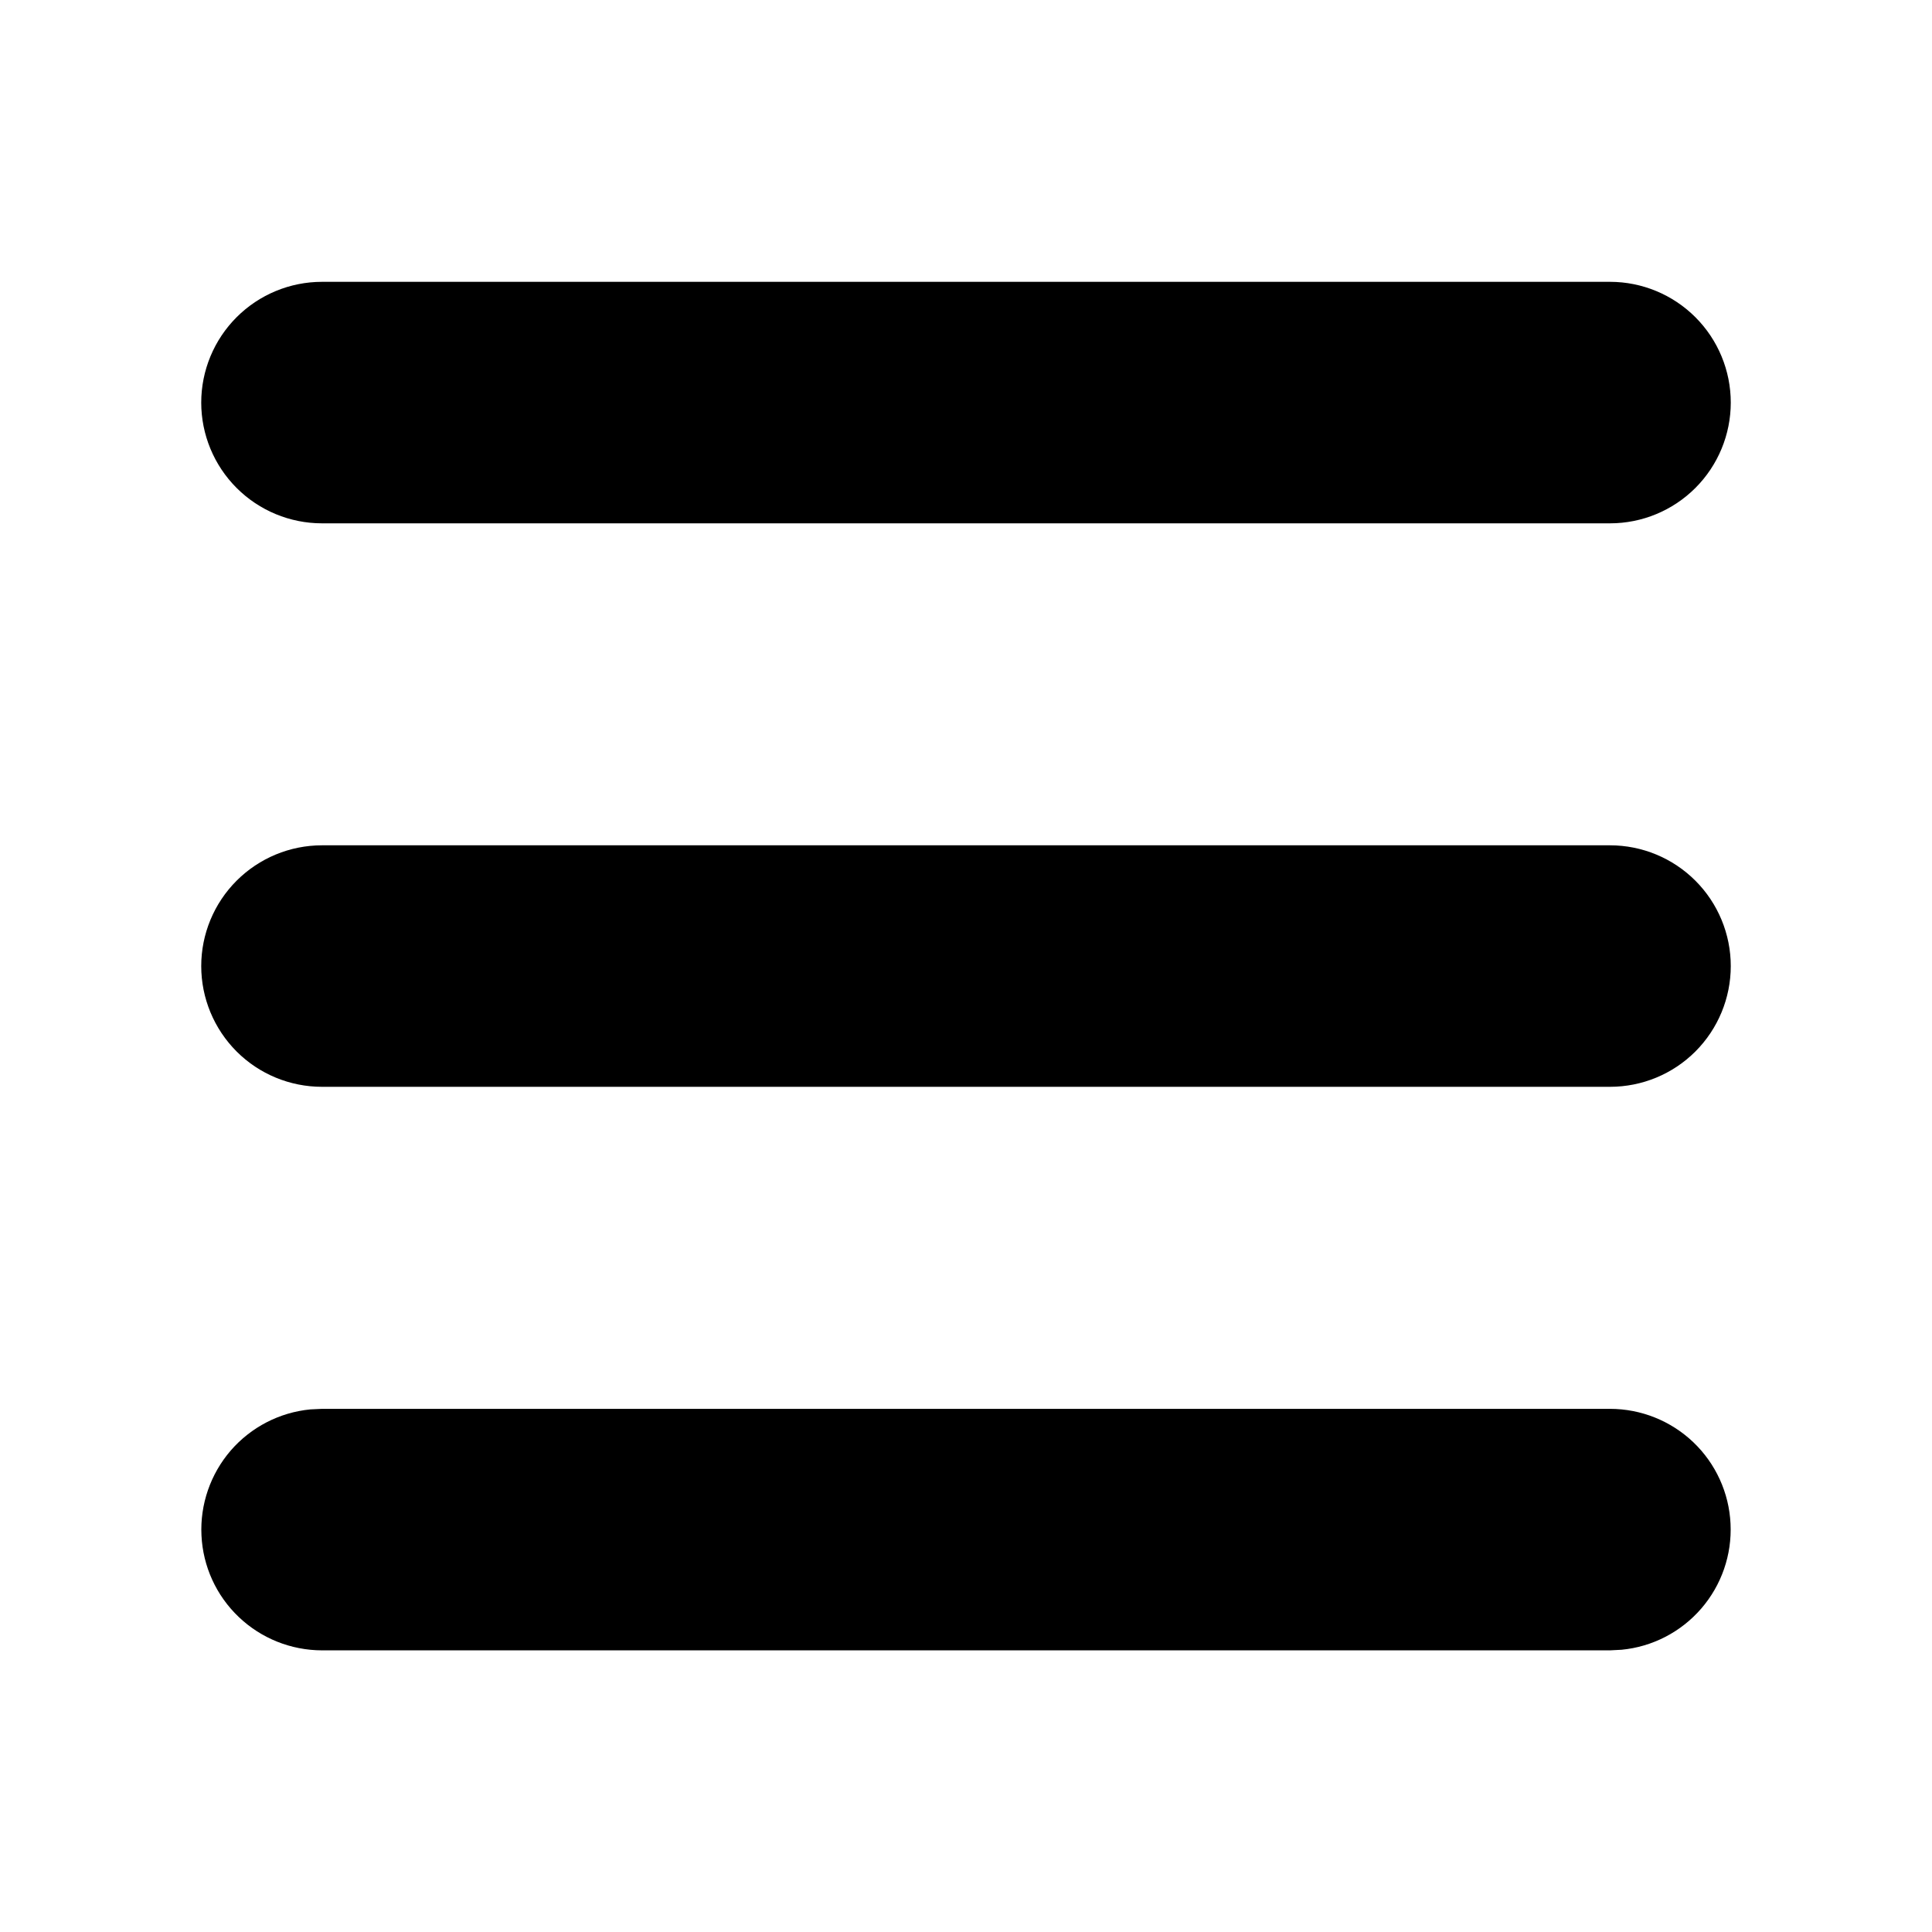 <svg width="32" height="32" viewBox="0 0 32 32" fill="none" xmlns="http://www.w3.org/2000/svg">
<path d="M26.667 23.335C27.18 23.335 27.674 23.533 28.046 23.887C28.418 24.242 28.639 24.726 28.663 25.238C28.688 25.752 28.514 26.254 28.178 26.643C27.842 27.031 27.37 27.276 26.859 27.325L26.667 27.335H5.333C4.82 27.334 4.326 27.137 3.954 26.782C3.582 26.428 3.361 25.944 3.337 25.431C3.312 24.918 3.486 24.415 3.821 24.026C4.157 23.638 4.63 23.393 5.141 23.344L5.333 23.335H26.667ZM26.667 14.001C27.197 14.001 27.706 14.212 28.081 14.587C28.456 14.962 28.667 15.471 28.667 16.001C28.667 16.532 28.456 17.04 28.081 17.416C27.706 17.791 27.197 18.001 26.667 18.001H5.333C4.803 18.001 4.294 17.791 3.919 17.416C3.544 17.04 3.333 16.532 3.333 16.001C3.333 15.471 3.544 14.962 3.919 14.587C4.294 14.212 4.803 14.001 5.333 14.001H26.667ZM26.667 4.668C27.197 4.668 27.706 4.879 28.081 5.254C28.456 5.629 28.667 6.138 28.667 6.668C28.667 7.198 28.456 7.707 28.081 8.082C27.706 8.457 27.197 8.668 26.667 8.668H5.333C4.803 8.668 4.294 8.457 3.919 8.082C3.544 7.707 3.333 7.198 3.333 6.668C3.333 6.138 3.544 5.629 3.919 5.254C4.294 4.879 4.803 4.668 5.333 4.668H26.667Z" fill="black"/>
</svg>
